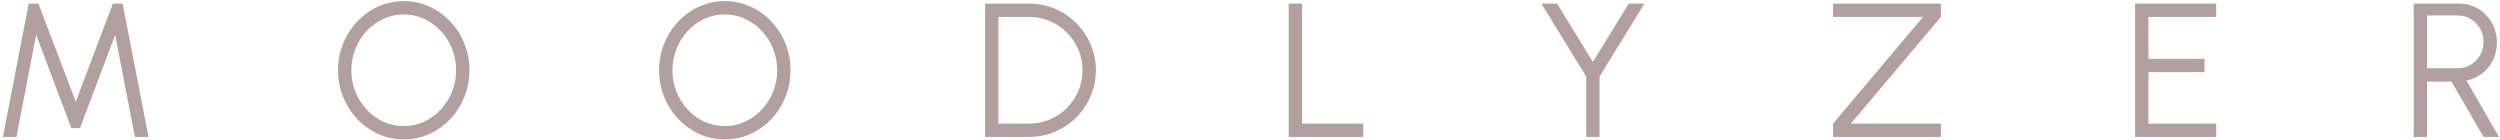 <svg width="840" height="47" viewBox="0 0 840 47" fill="none" xmlns="http://www.w3.org/2000/svg">
<path d="M0.976 46L9.648 1.2H12.912L25.456 34.16L37.936 1.2H41.2L49.904 46H45.328L38.704 11.728L26.864 43.056H23.984L12.144 11.728L5.52 46H0.976ZM135.656 46.832C132.627 46.832 129.779 46.235 127.112 45.04C124.446 43.824 122.099 42.149 120.072 40.016C118.046 37.883 116.456 35.419 115.304 32.624C114.152 29.808 113.576 26.8 113.576 23.6C113.576 20.4 114.152 17.403 115.304 14.608C116.456 11.792 118.046 9.317 120.072 7.184C122.099 5.051 124.446 3.387 127.112 2.192C129.779 0.976 132.627 0.368 135.656 0.368C138.707 0.368 141.566 0.976 144.232 2.192C146.899 3.387 149.246 5.051 151.272 7.184C153.299 9.317 154.878 11.792 156.008 14.608C157.16 17.403 157.736 20.4 157.736 23.6C157.736 26.8 157.16 29.808 156.008 32.624C154.878 35.419 153.299 37.883 151.272 40.016C149.246 42.149 146.899 43.824 144.232 45.04C141.566 46.235 138.707 46.832 135.656 46.832ZM135.656 42.352C138.11 42.352 140.392 41.861 142.504 40.88C144.638 39.877 146.504 38.512 148.104 36.784C149.726 35.056 150.984 33.061 151.88 30.8C152.798 28.539 153.256 26.139 153.256 23.6C153.256 21.04 152.798 18.629 151.88 16.368C150.963 14.085 149.694 12.091 148.072 10.384C146.472 8.656 144.606 7.301 142.472 6.32C140.36 5.339 138.088 4.848 135.656 4.848C133.203 4.848 130.91 5.349 128.776 6.352C126.664 7.333 124.798 8.688 123.176 10.416C121.576 12.144 120.318 14.139 119.4 16.4C118.504 18.661 118.056 21.061 118.056 23.6C118.056 26.181 118.515 28.603 119.432 30.864C120.35 33.125 121.608 35.12 123.208 36.848C124.83 38.576 126.696 39.931 128.808 40.912C130.942 41.872 133.224 42.352 135.656 42.352ZM243.536 46.832C240.507 46.832 237.659 46.235 234.992 45.04C232.326 43.824 229.979 42.149 227.952 40.016C225.926 37.883 224.336 35.419 223.184 32.624C222.032 29.808 221.456 26.8 221.456 23.6C221.456 20.4 222.032 17.403 223.184 14.608C224.336 11.792 225.926 9.317 227.952 7.184C229.979 5.051 232.326 3.387 234.992 2.192C237.659 0.976 240.507 0.368 243.536 0.368C246.587 0.368 249.446 0.976 252.112 2.192C254.779 3.387 257.126 5.051 259.152 7.184C261.179 9.317 262.758 11.792 263.888 14.608C265.04 17.403 265.616 20.4 265.616 23.6C265.616 26.8 265.04 29.808 263.888 32.624C262.758 35.419 261.179 37.883 259.152 40.016C257.126 42.149 254.779 43.824 252.112 45.04C249.446 46.235 246.587 46.832 243.536 46.832ZM243.536 42.352C245.99 42.352 248.272 41.861 250.384 40.88C252.518 39.877 254.384 38.512 255.984 36.784C257.606 35.056 258.864 33.061 259.76 30.8C260.678 28.539 261.136 26.139 261.136 23.6C261.136 21.04 260.678 18.629 259.76 16.368C258.843 14.085 257.574 12.091 255.952 10.384C254.352 8.656 252.486 7.301 250.352 6.32C248.24 5.339 245.968 4.848 243.536 4.848C241.083 4.848 238.79 5.349 236.656 6.352C234.544 7.333 232.678 8.688 231.056 10.416C229.456 12.144 228.198 14.139 227.28 16.4C226.384 18.661 225.936 21.061 225.936 23.6C225.936 26.181 226.395 28.603 227.312 30.864C228.23 33.125 229.488 35.12 231.088 36.848C232.71 38.576 234.576 39.931 236.688 40.912C238.822 41.872 241.104 42.352 243.536 42.352ZM330.991 46V1.2H345.807C348.901 1.2 351.802 1.787 354.511 2.96C357.221 4.112 359.599 5.723 361.647 7.792C363.695 9.84 365.295 12.219 366.447 14.928C367.621 17.616 368.207 20.507 368.207 23.6C368.207 26.693 367.621 29.595 366.447 32.304C365.295 34.992 363.695 37.371 361.647 39.44C359.599 41.488 357.221 43.099 354.511 44.272C351.802 45.424 348.901 46 345.807 46H330.991ZM335.471 41.52H345.807C348.282 41.52 350.597 41.061 352.751 40.144C354.927 39.205 356.837 37.915 358.479 36.272C360.122 34.629 361.402 32.731 362.319 30.576C363.258 28.4 363.727 26.075 363.727 23.6C363.727 21.125 363.258 18.811 362.319 16.656C361.402 14.48 360.111 12.571 358.447 10.928C356.805 9.285 354.906 8.005 352.751 7.088C350.597 6.149 348.282 5.68 345.807 5.68H335.471V41.52ZM432.996 46V1.2H437.476V41.52H458.052V46H432.996ZM547.27 1.2H552.55L537.446 25.712V46H532.966V25.712L517.894 1.2H523.174L535.206 20.816L547.27 1.2ZM615.914 46V41.52L646.154 5.68H615.914V1.2H652.138V5.68L621.898 41.52H652.138V46H615.914ZM717.386 46V1.2H744.65V5.68H721.866V19.76H740.714V24.24H721.866V41.52H744.65V46H717.386ZM811.016 46V1.2H826.216C828.606 1.2 830.76 1.787 832.68 2.96C834.6 4.112 836.126 5.68 837.256 7.664C838.387 9.627 838.952 11.835 838.952 14.288C838.952 16.485 838.504 18.48 837.608 20.272C836.712 22.064 835.486 23.547 833.928 24.72C832.392 25.893 830.654 26.672 828.712 27.056L839.656 46H834.472L823.688 27.408H815.496V46H811.016ZM815.496 22.928H825.832C827.411 22.928 828.851 22.544 830.152 21.776C831.475 20.987 832.52 19.931 833.288 18.608C834.078 17.264 834.472 15.749 834.472 14.064C834.472 12.379 834.078 10.875 833.288 9.552C832.52 8.208 831.475 7.152 830.152 6.384C828.851 5.595 827.411 5.2 825.832 5.2H815.496V22.928Z" fill="#B39F9F"/>
</svg>
